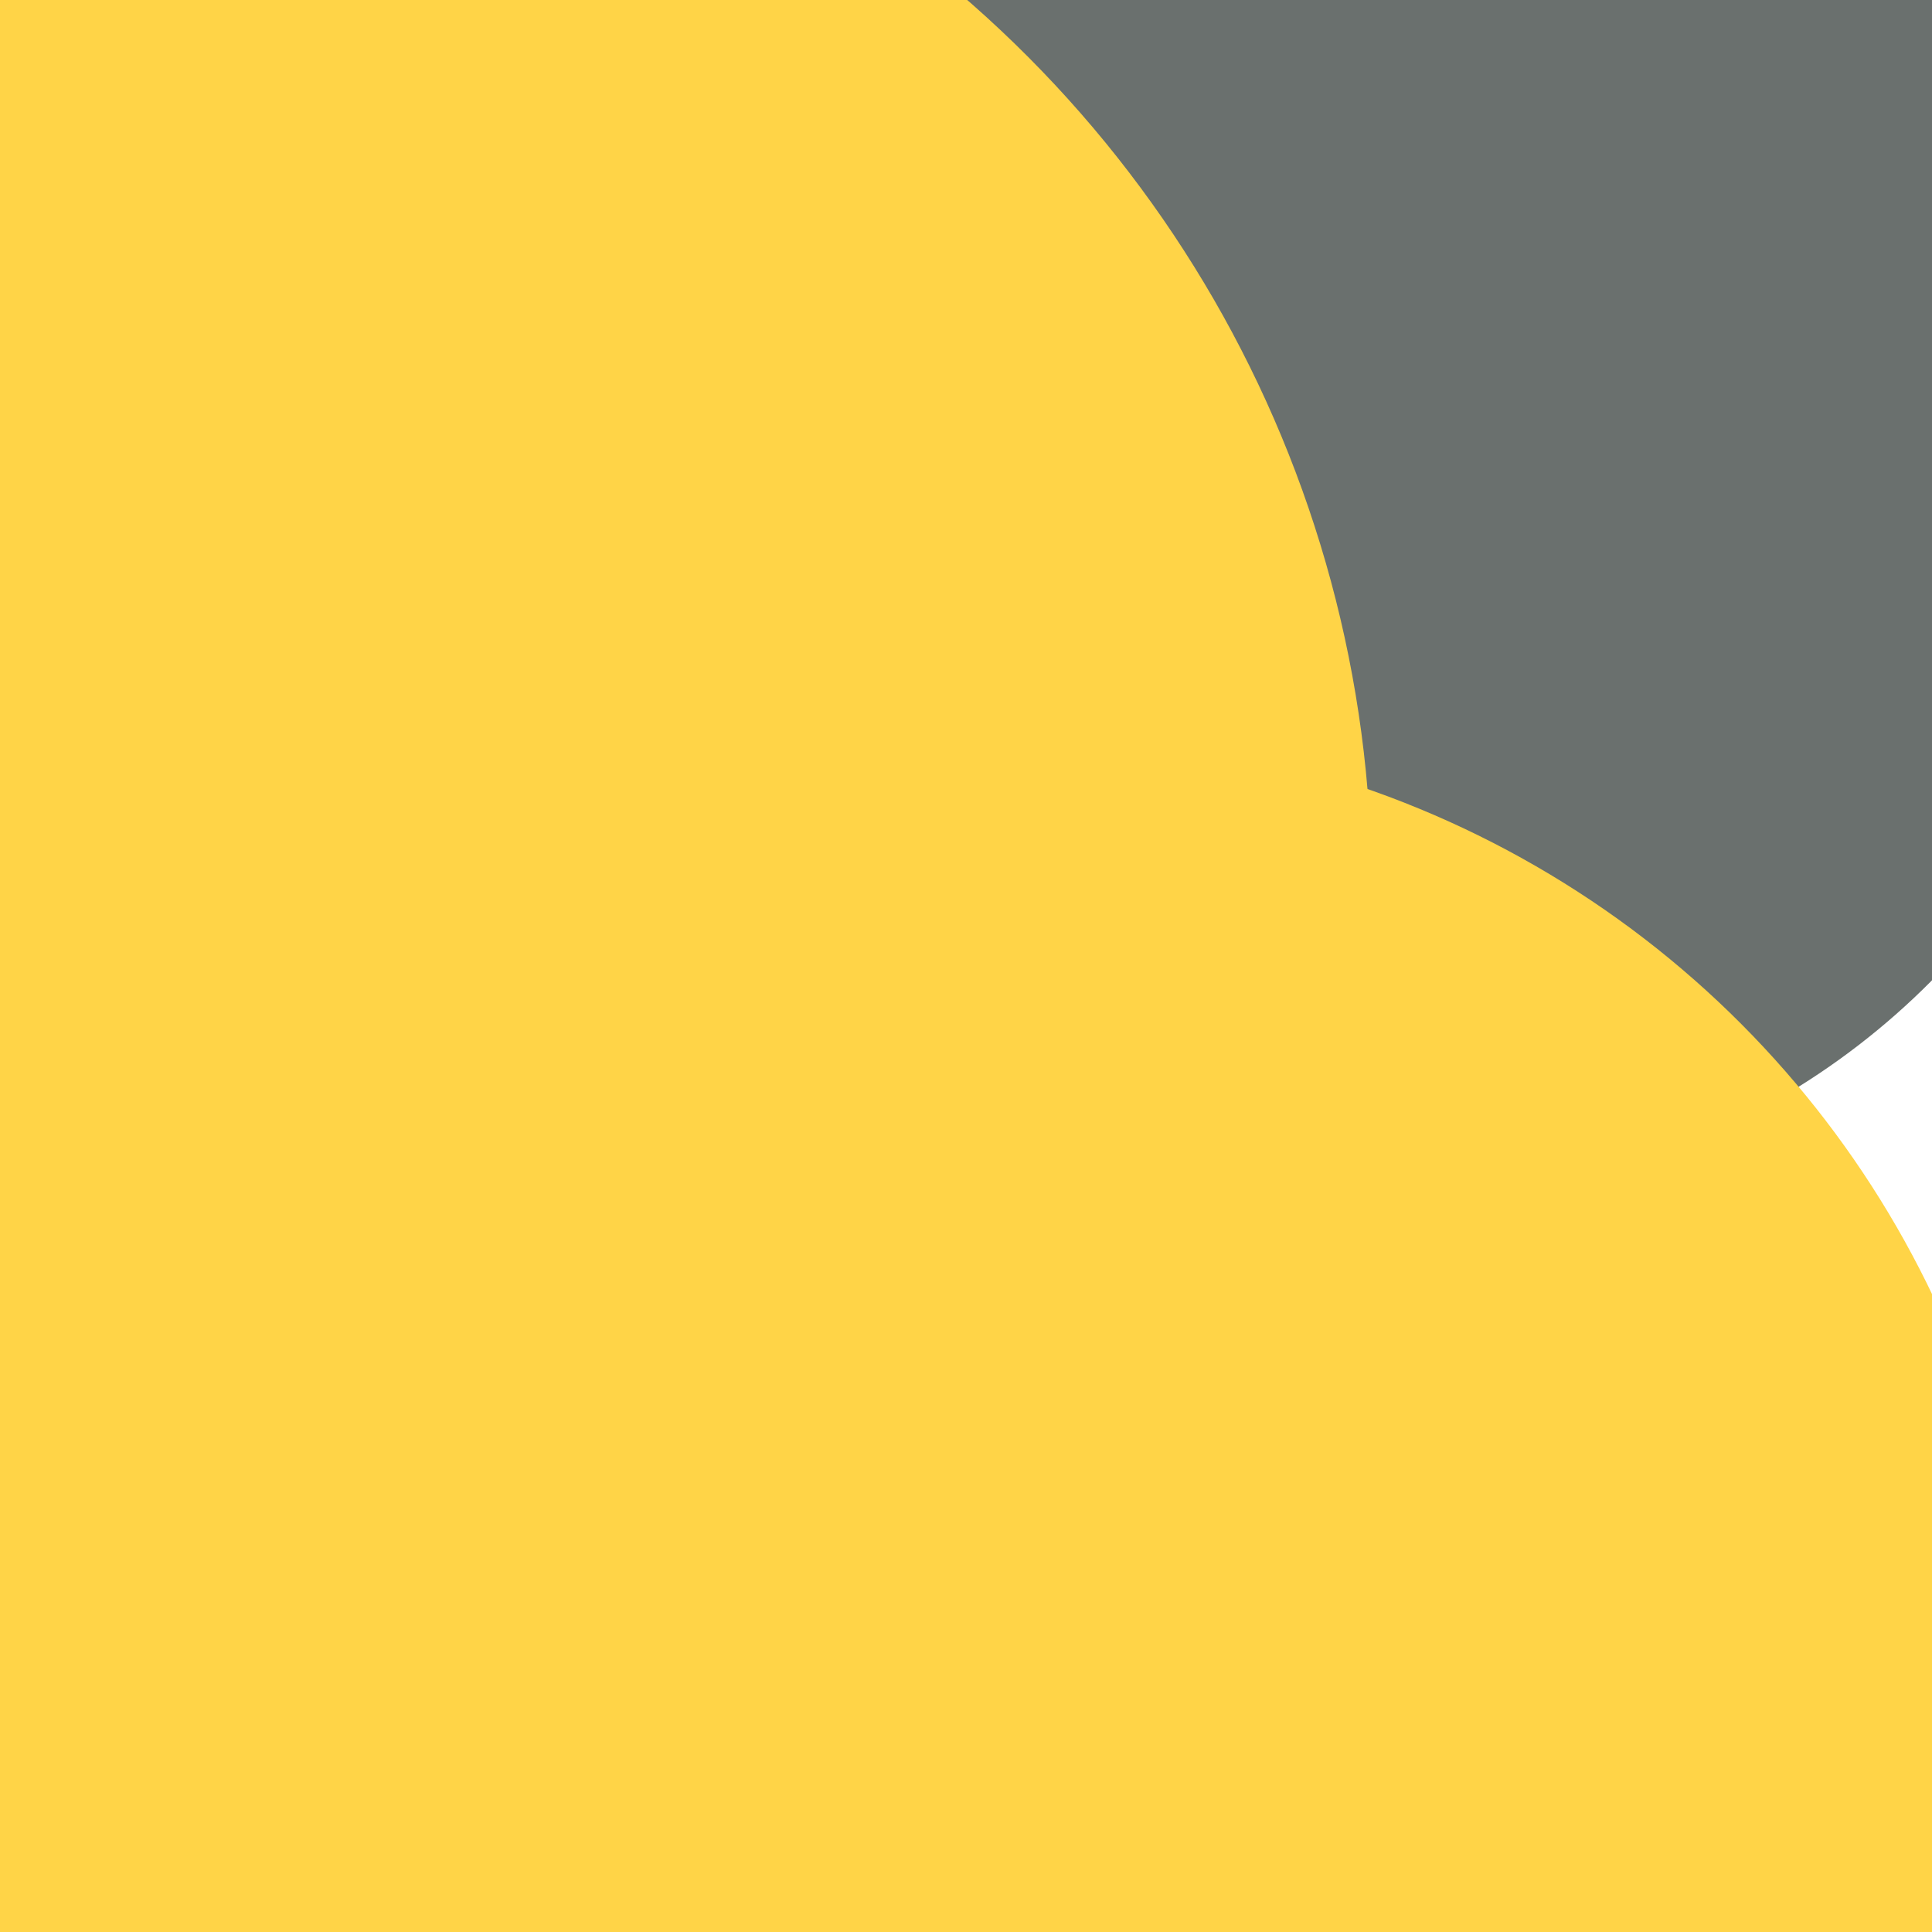 <svg xmlns="http://www.w3.org/2000/svg" preserveAspectRatio="xMinYMin meet" viewBox="0 0 777 777"><defs><filter id="f0" width="300%" height="300%" x="-100%" y="-100%"><feGaussianBlur in="SourceGraphic" stdDeviation="155"/></filter><filter id="f1" width="300%" height="300%" x="-100%" y="-100%"><feGaussianBlur in="SourceGraphic" stdDeviation="700"/></filter></defs><rect width="100%" height="100%" fill="#fff" /><circle cx="10%" cy="61%" r="5%" filter="url(#f1)" fill="#ffd447"></circle><circle cx="35%" cy="54%" r="46%" filter="url(#f1)" fill="#ff5714"></circle><circle cx="10%" cy="57%" r="48%" filter="url(#f0)" fill="#f9b4ed"></circle><circle cx="73%" cy="24%" r="38%" filter="url(#f0)" fill="#6a706e"></circle><circle cx="54%" cy="89%" r="51%" filter="url(#f0)" fill="#ffd447"></circle><circle cx="10%" cy="62%" r="25%" filter="url(#f0)" fill="#6a706e"></circle><circle cx="10%" cy="46%" r="61%" filter="url(#f0)" fill="#ffd447"></circle></svg>
